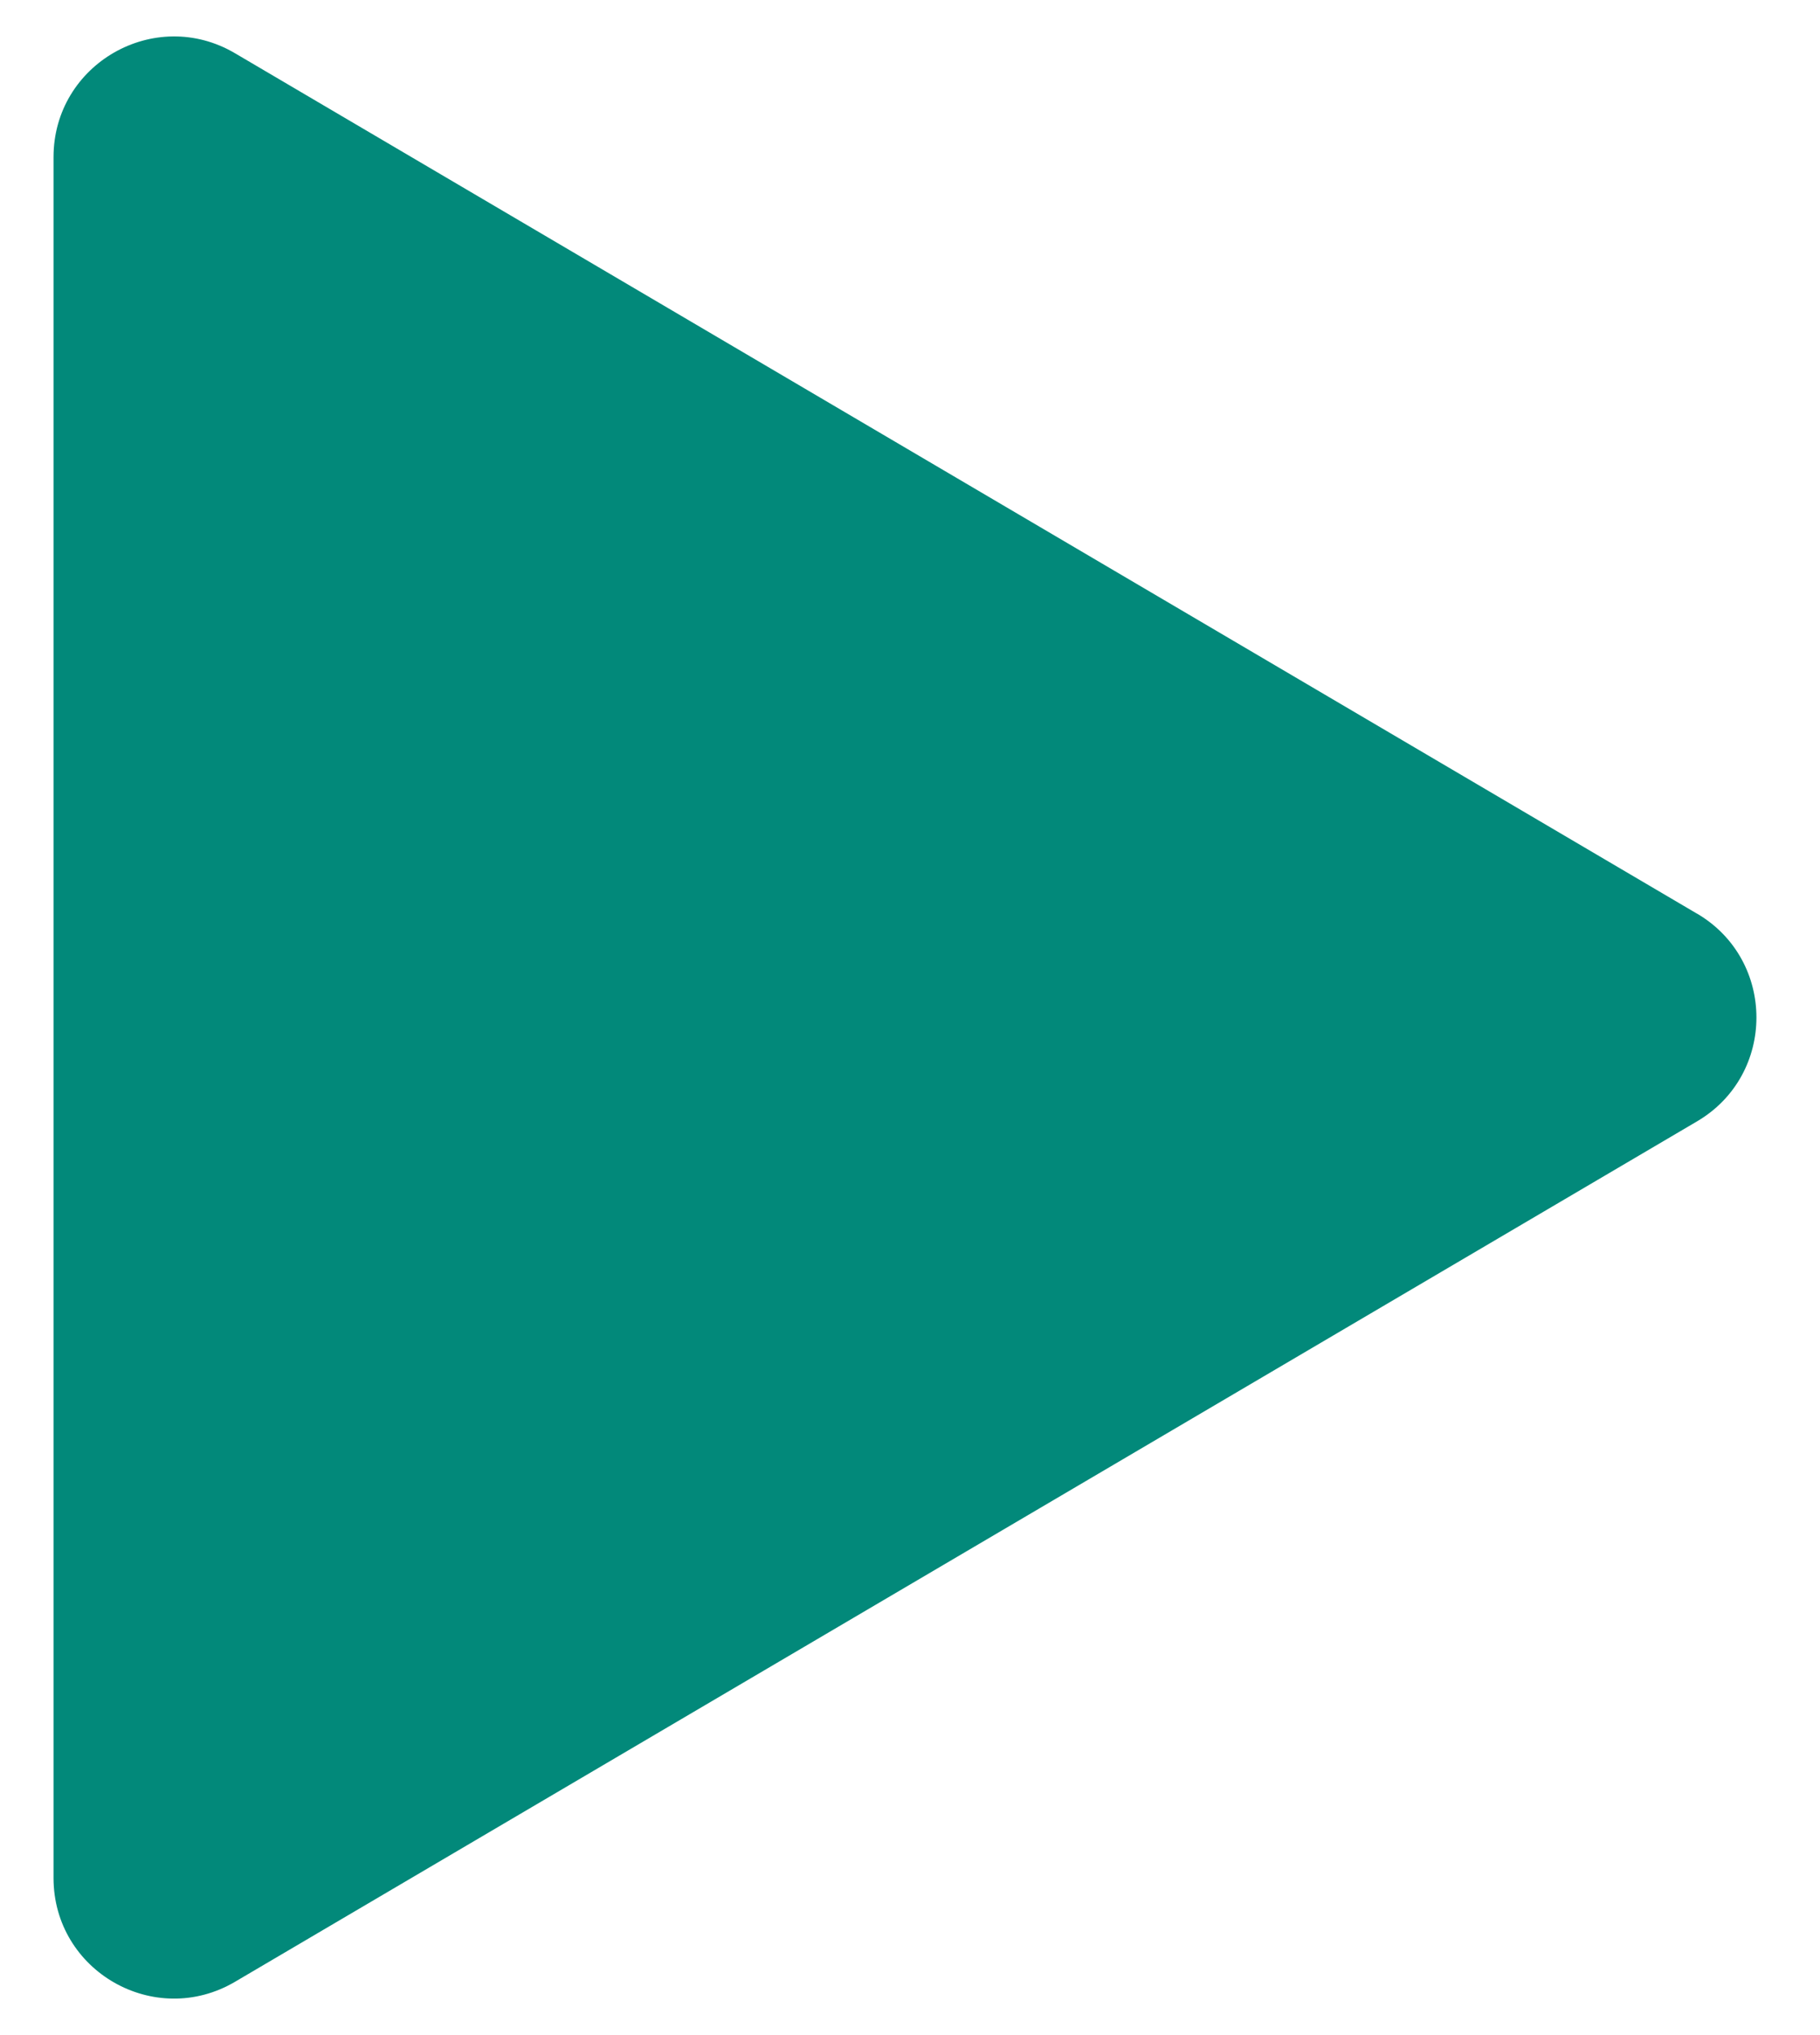 <svg width="17" height="19" fill="none" xmlns="http://www.w3.org/2000/svg"><path fill-rule="evenodd" clip-rule="evenodd" d="M15.852 8.53c.739.435.739 1.504 0 1.939l-13.656 8.033C1.445 18.944.5 18.403.5 17.533V1.467C.5.597 1.445.056 2.195.497l13.656 8.033Z" fill="#02897A"/></svg>